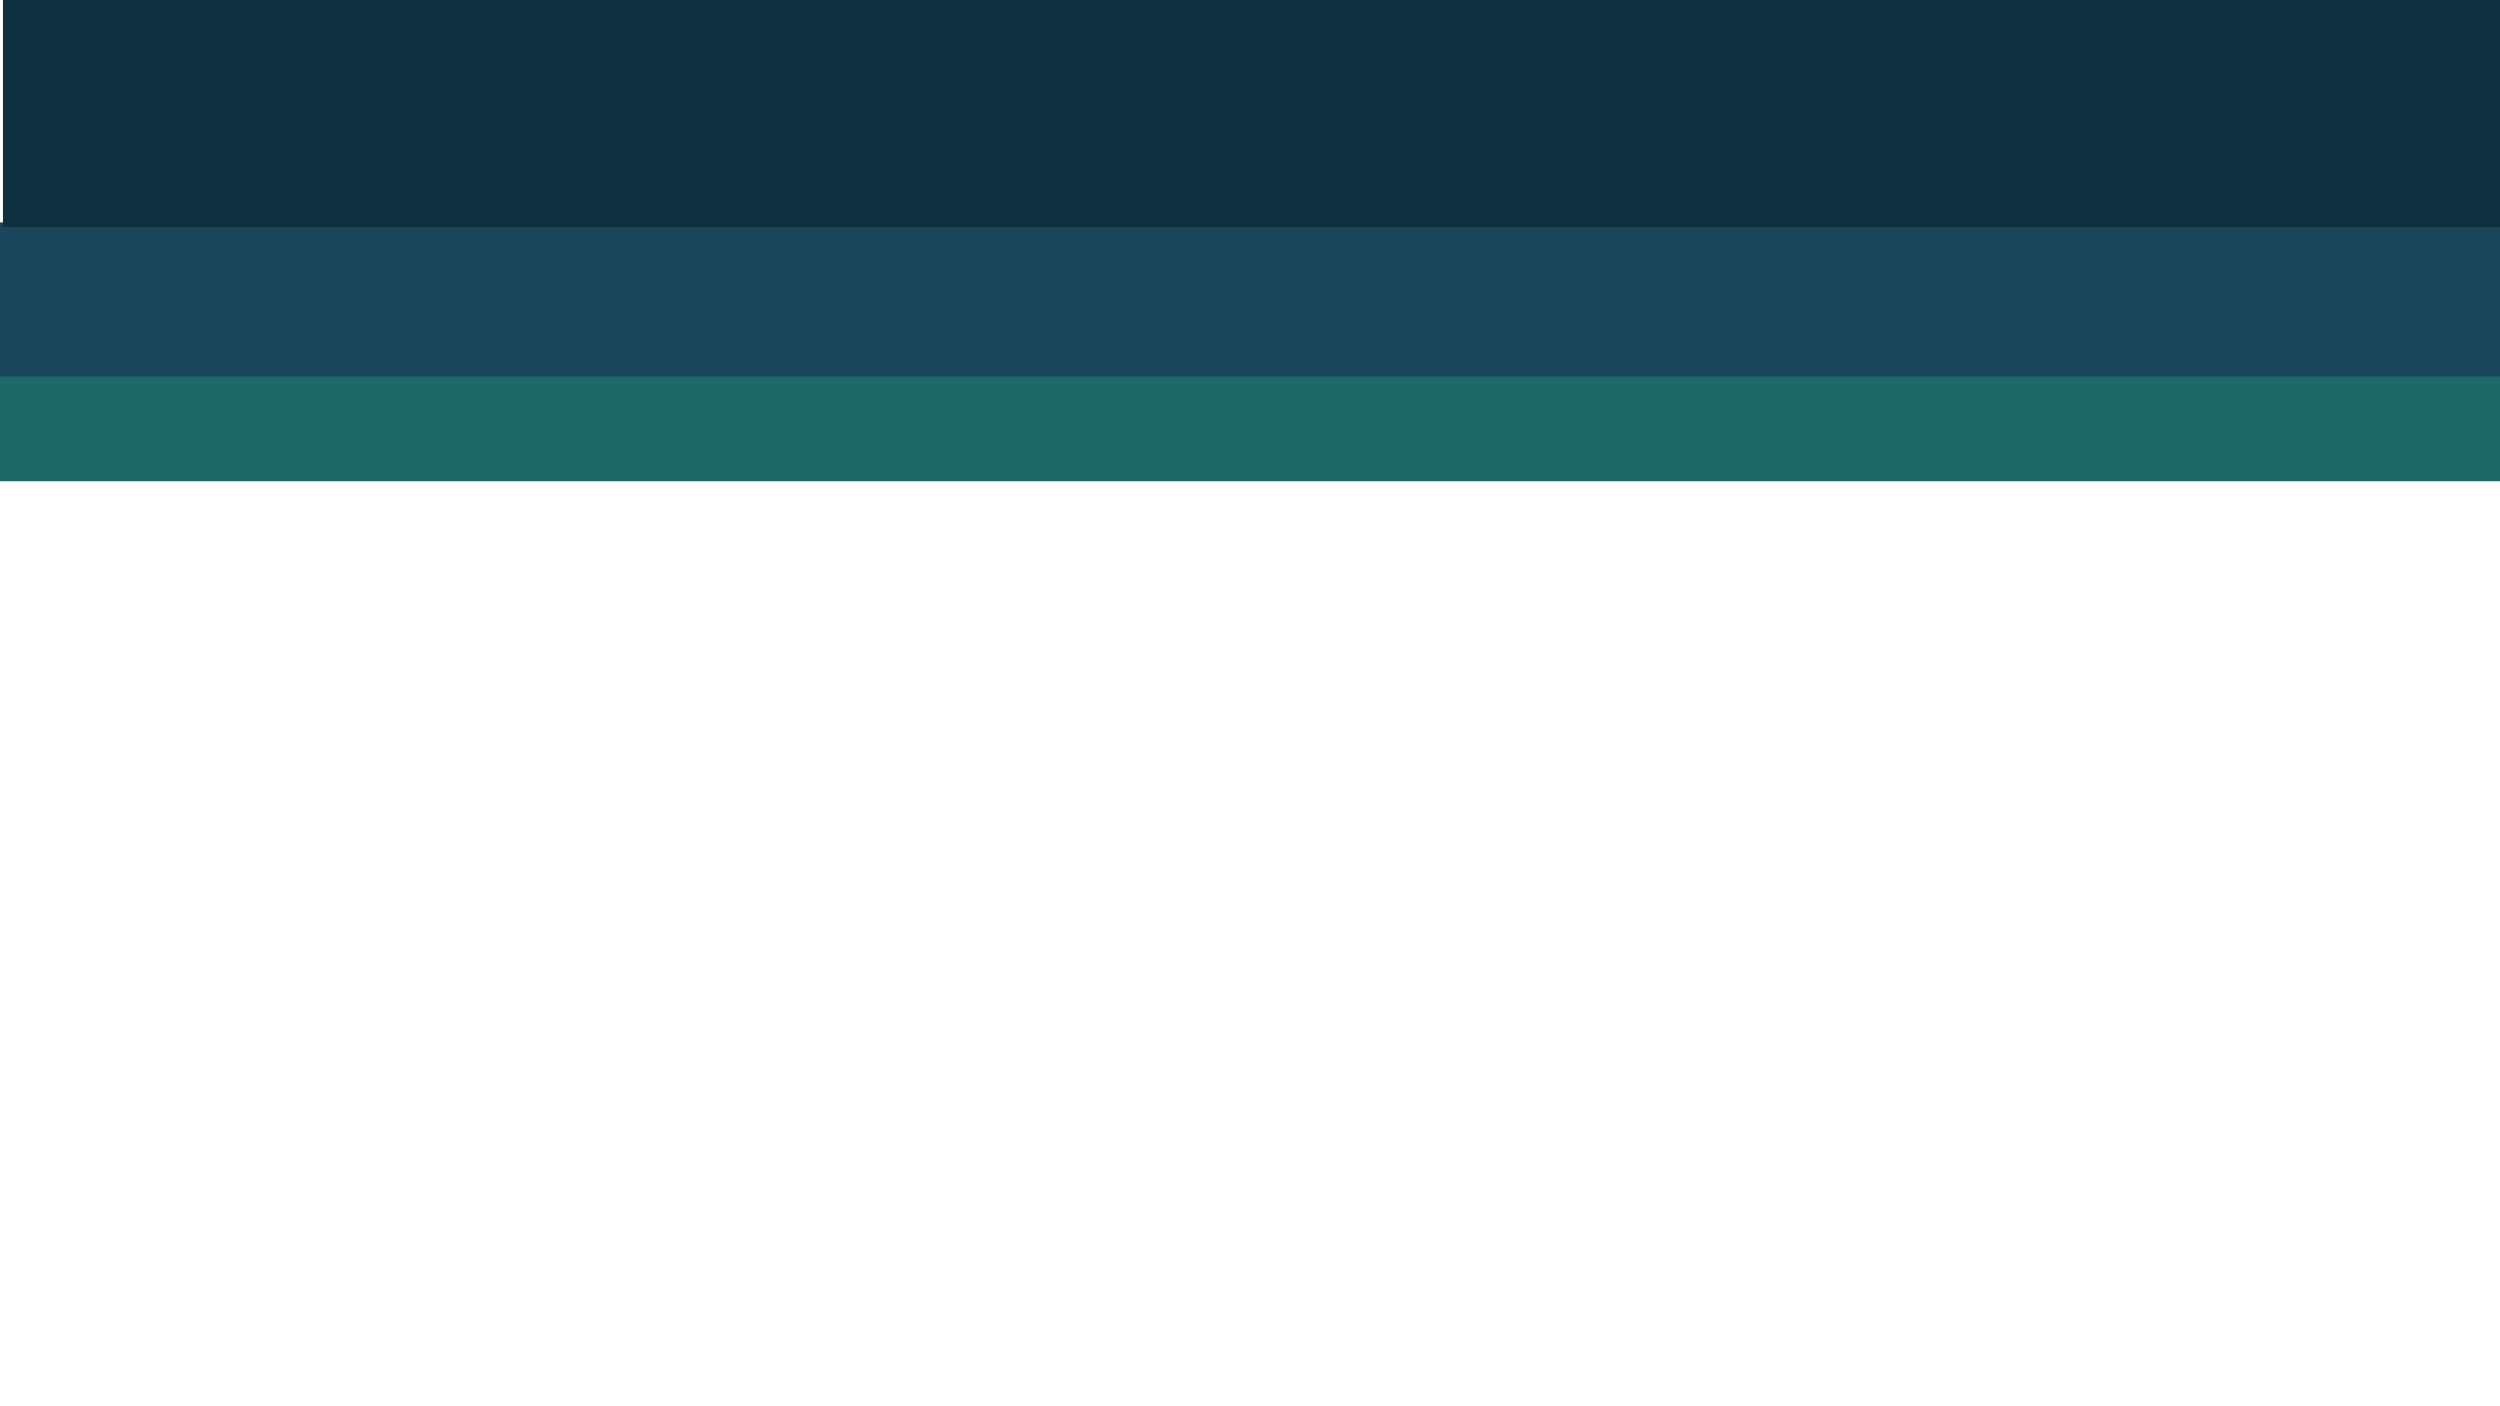 <svg id="Layer_7" data-name="Layer 7" xmlns="http://www.w3.org/2000/svg" width="1600" height="900" viewBox="0 0 1600 900"><defs><style>.cls-1{fill:#1f6868;}.cls-2{fill:#1a465b;}.cls-3{fill:#0f313f;}</style></defs><title>baggrund-01</title><rect class="cls-1" x="-11.98" y="171.24" width="1637.95" height="136.76"/><rect class="cls-2" x="-32" y="142.33" width="1676" height="98.67"/><rect class="cls-3" x="1.88" y="-0.92" width="1607.12" height="146.22"/></svg>
